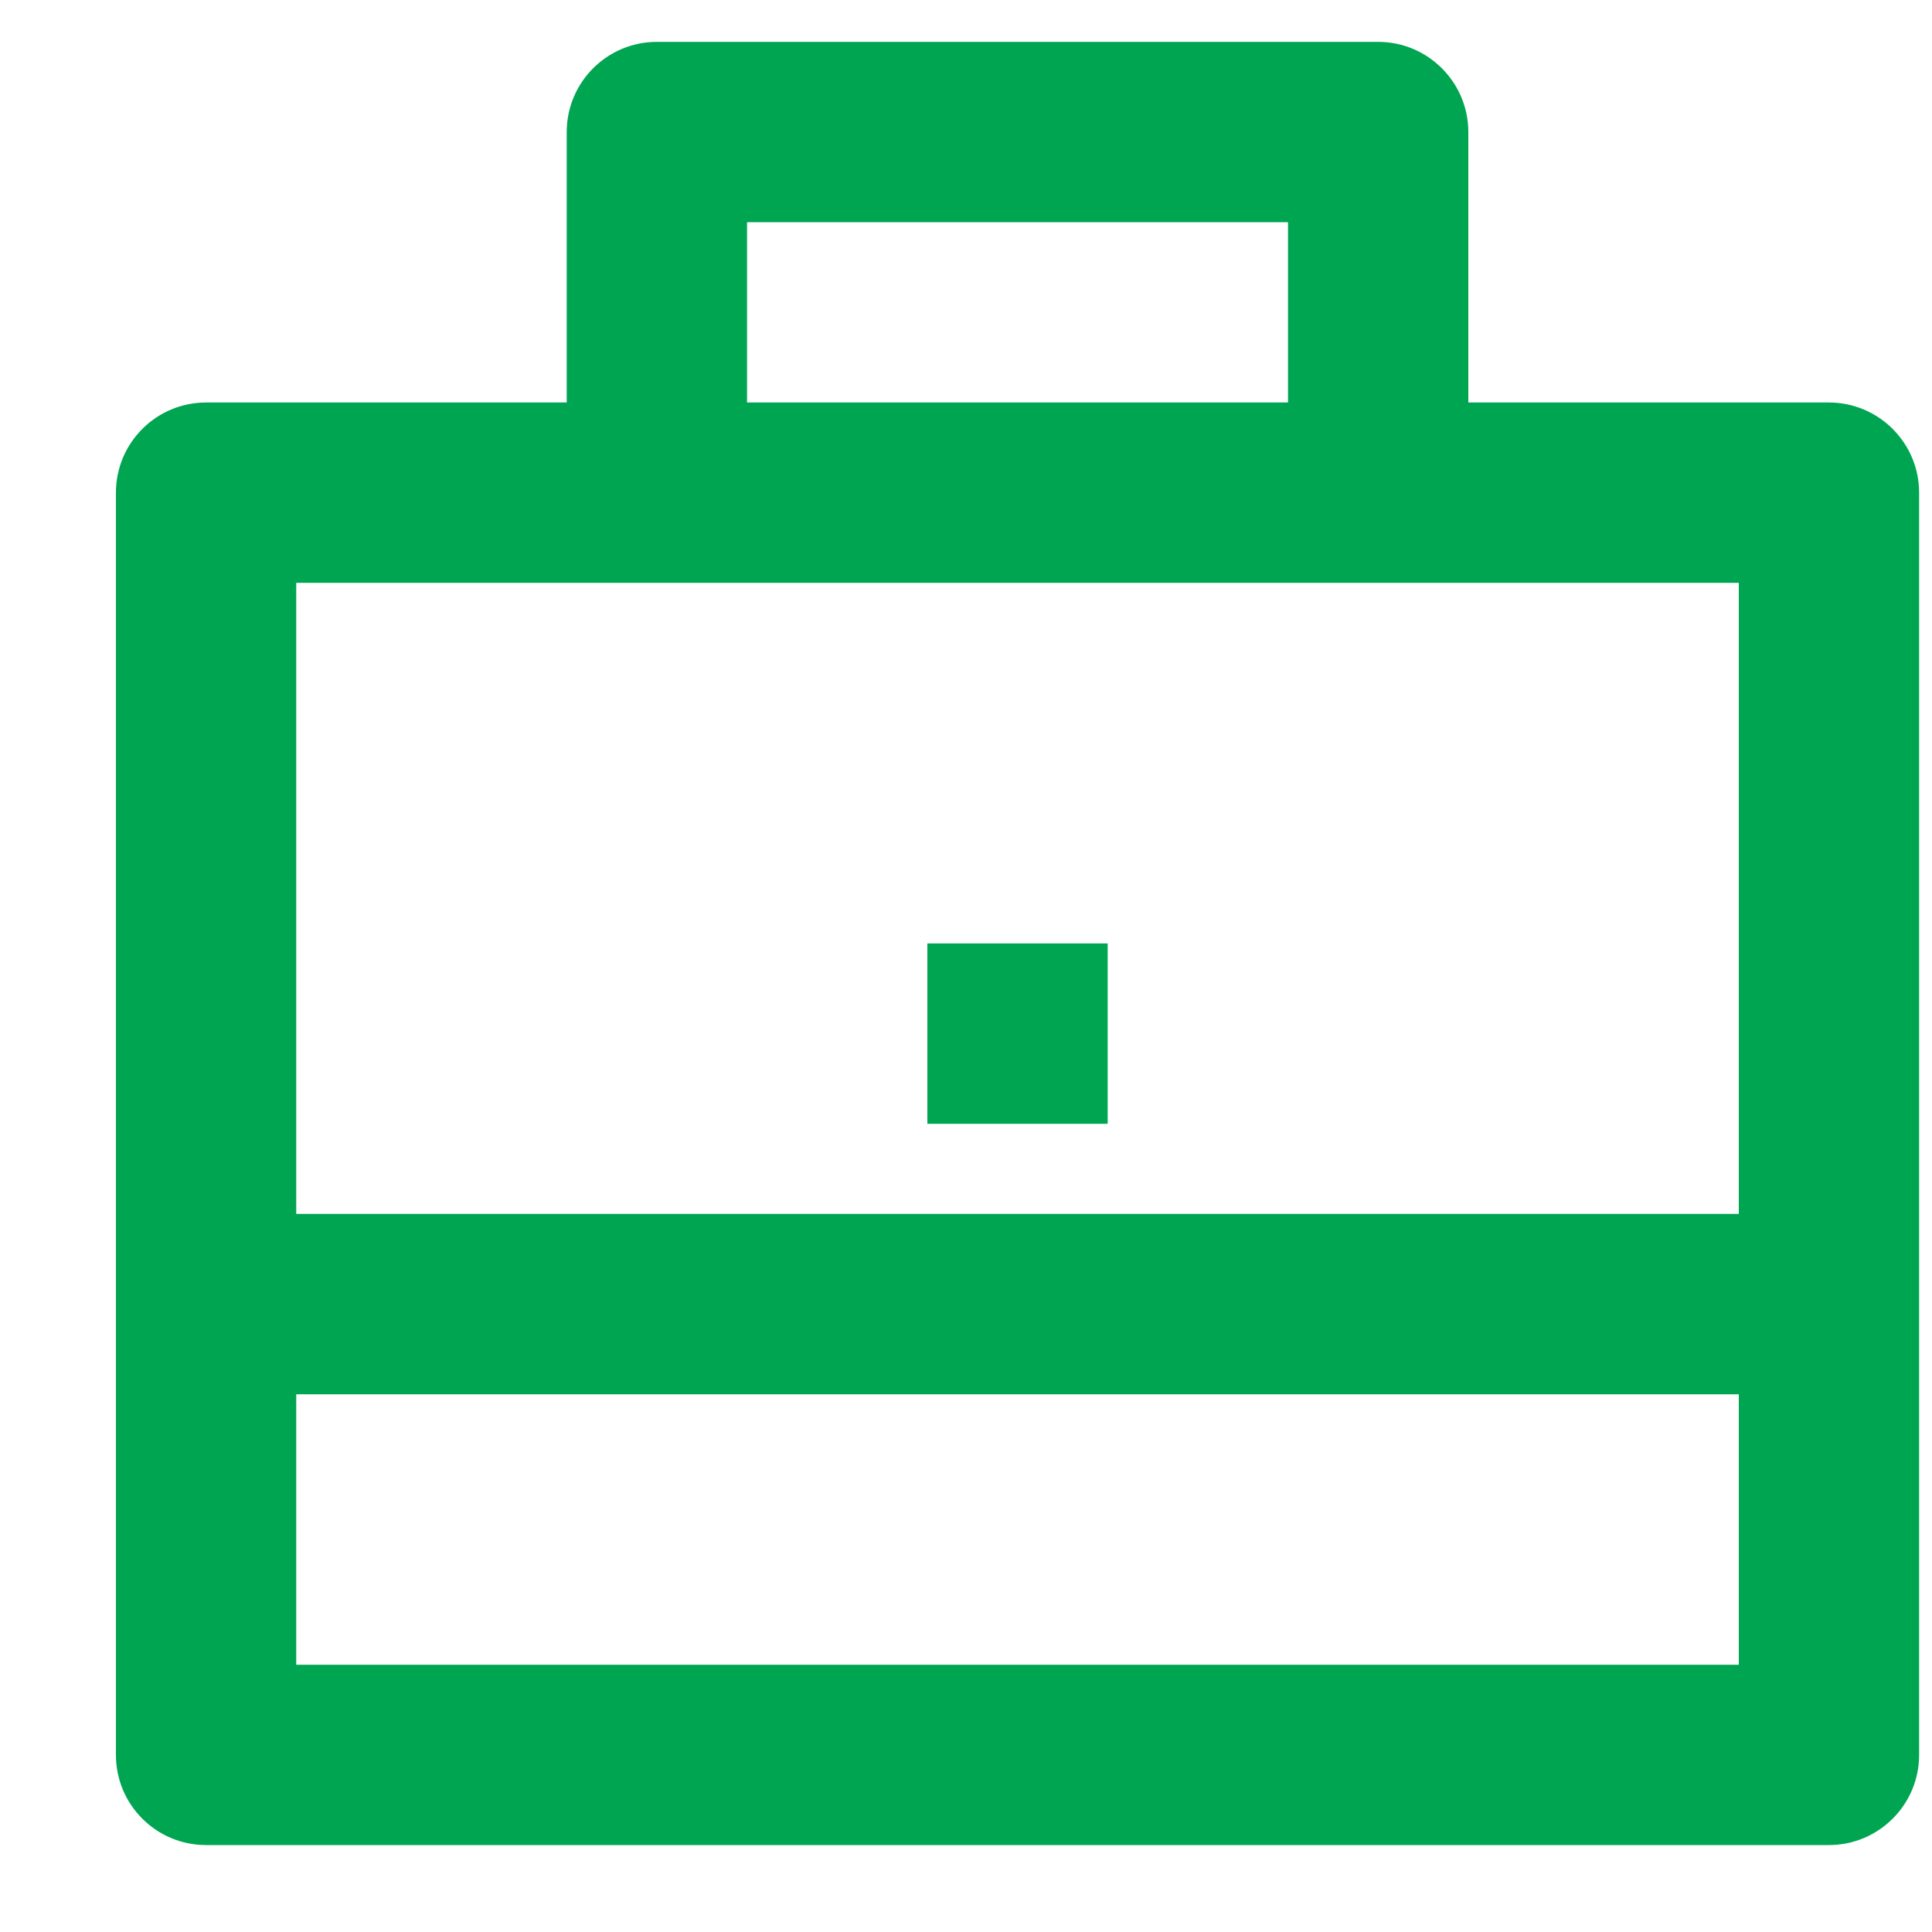 <svg width="15" height="15" viewBox="0 0 15 15" fill="none" xmlns="http://www.w3.org/2000/svg">
<path d="M4.4 3.125V1.025C4.4 0.639 4.713 0.325 5.1 0.325H10.7C11.086 0.325 11.4 0.639 11.4 1.025V3.125H14.2C14.586 3.125 14.9 3.439 14.9 3.825V13.625C14.9 14.012 14.586 14.325 14.2 14.325H1.6C1.213 14.325 0.9 14.012 0.9 13.625V3.825C0.9 3.439 1.213 3.125 1.6 3.125H4.4ZM2.3 10.825V12.925H13.5V10.825H2.3ZM2.3 9.425H13.5V4.525H2.3V9.425ZM5.8 1.725V3.125H10V1.725H5.8ZM7.2 7.325H8.6V8.725H7.2V7.325Z" fill="#00A551"/>
</svg>
